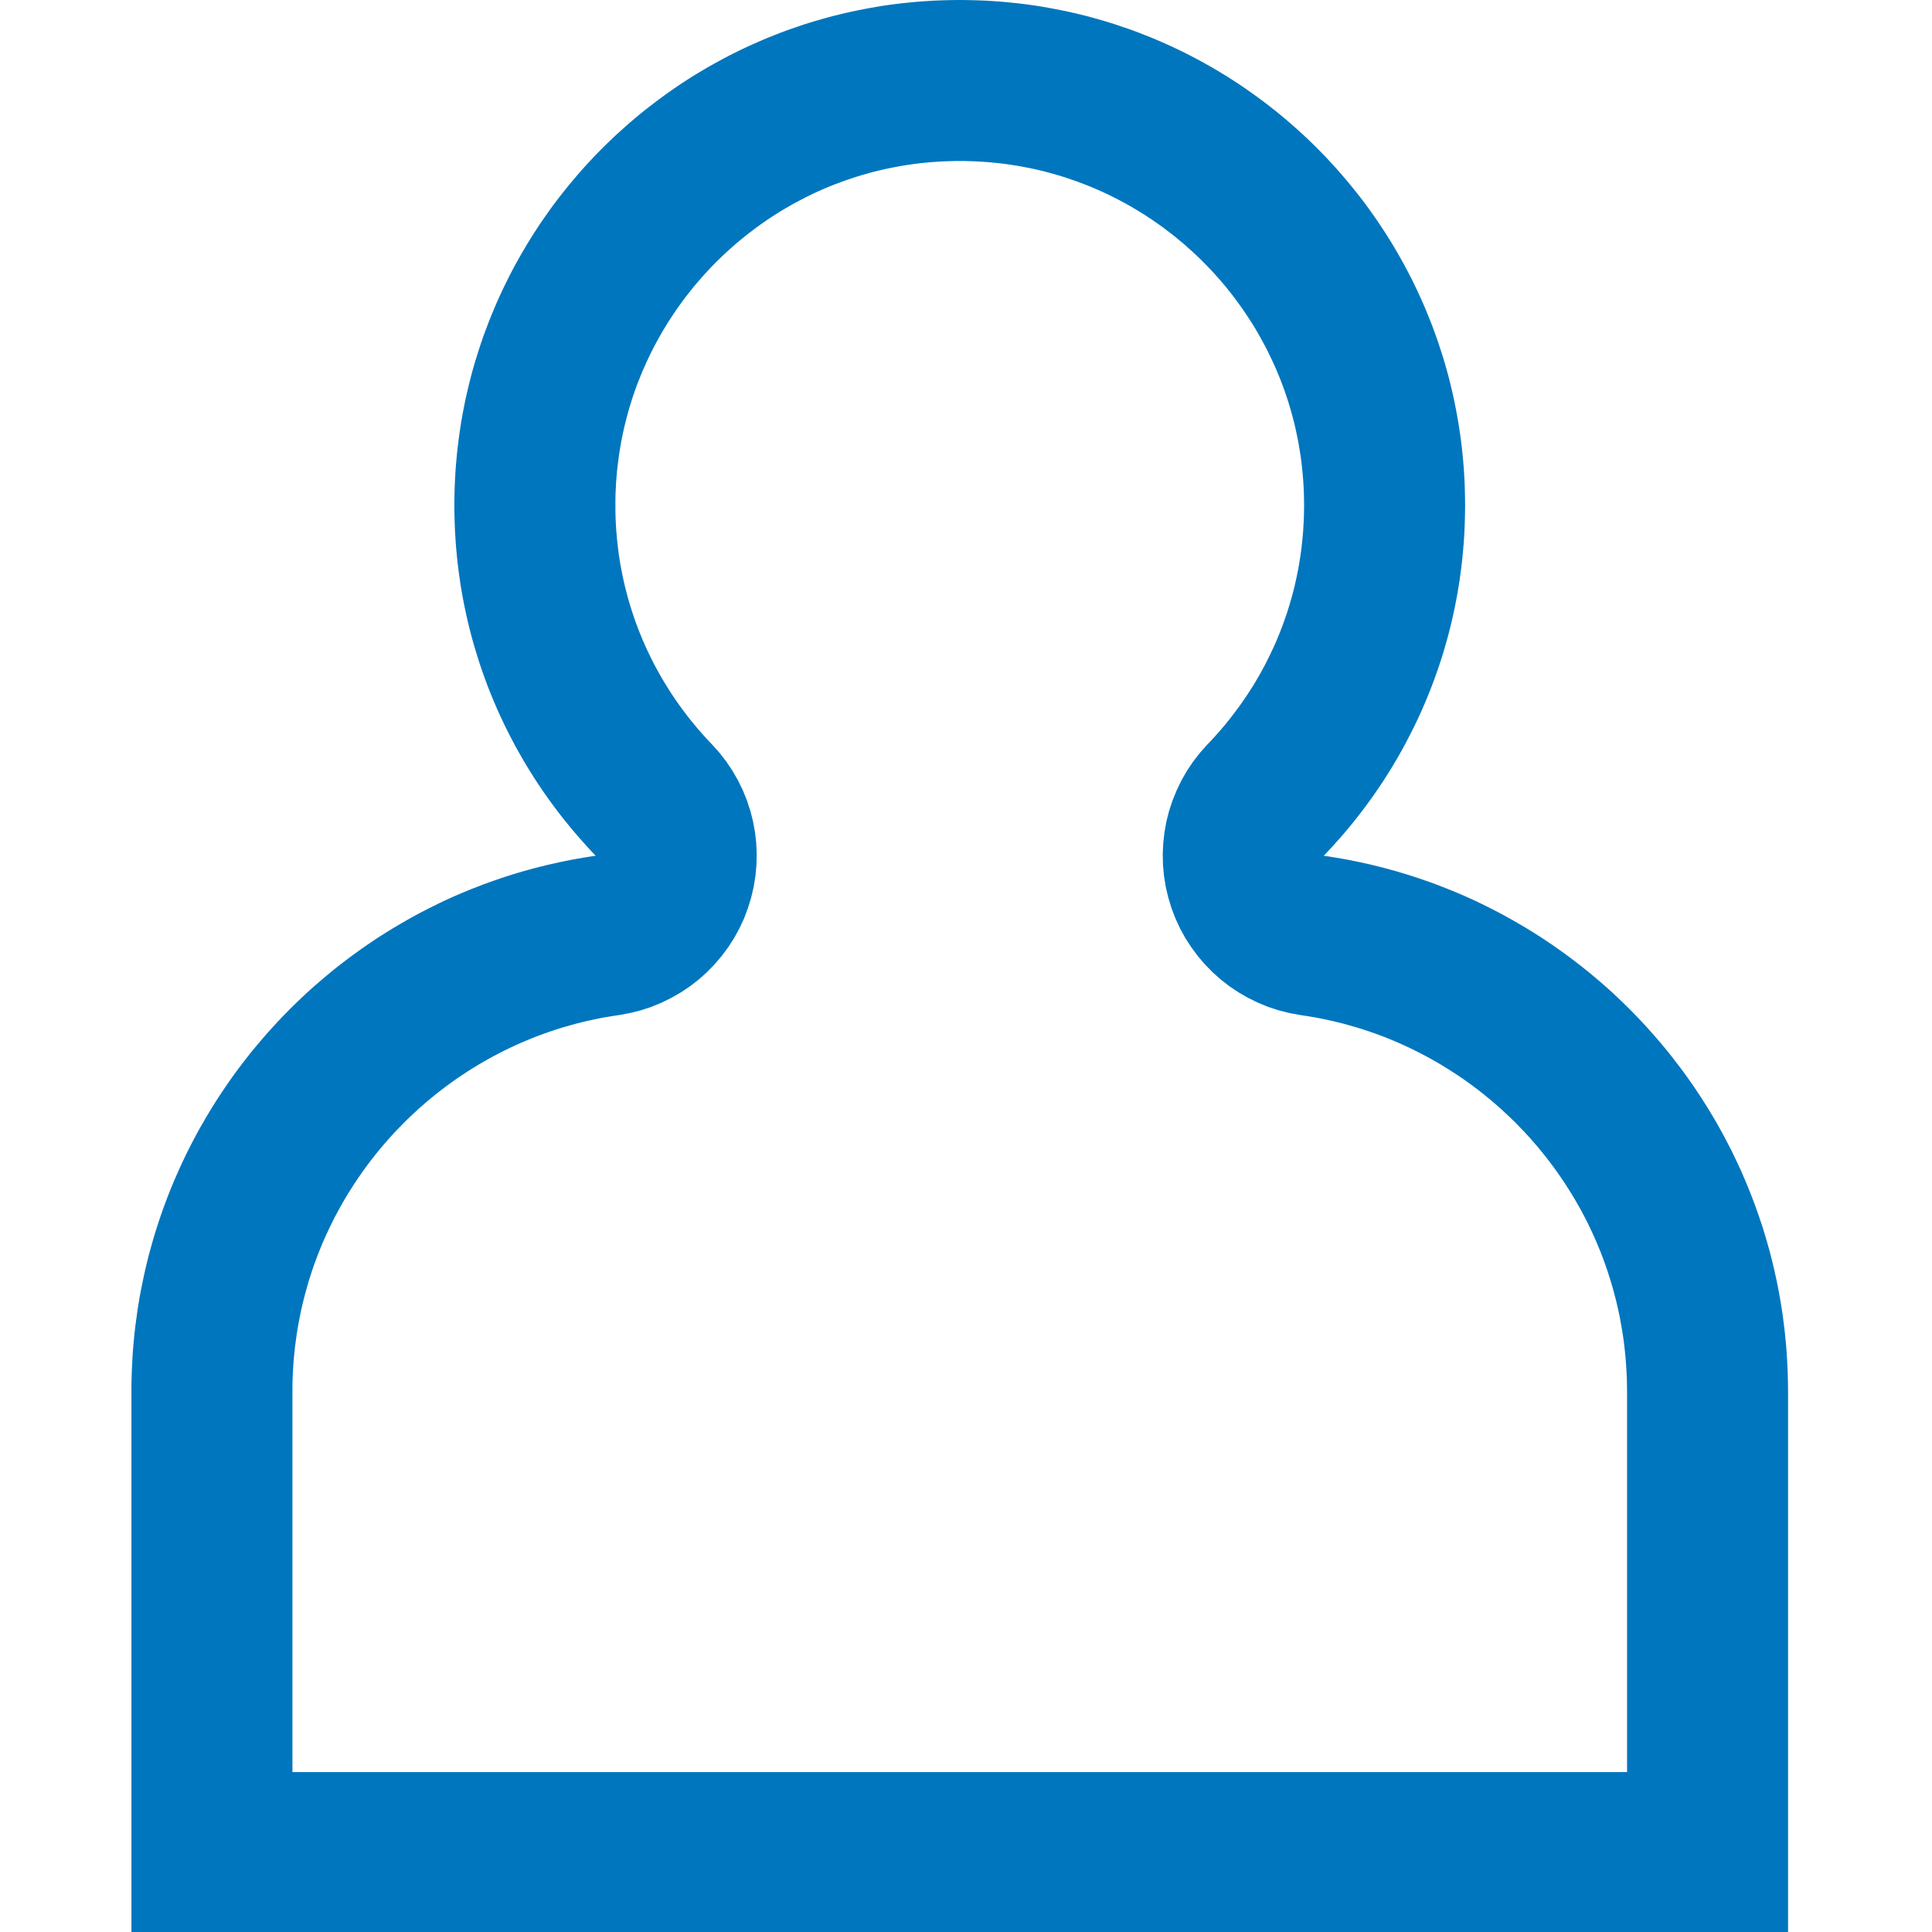 <?xml version="1.0" encoding="UTF-8" standalone="no"?>
<!DOCTYPE svg PUBLIC "-//W3C//DTD SVG 1.1//EN" "http://www.w3.org/Graphics/SVG/1.1/DTD/svg11.dtd">
<svg width="100%" height="100%" viewBox="0 0 30 30" version="1.1" xmlns="http://www.w3.org/2000/svg" xmlns:xlink="http://www.w3.org/1999/xlink" xml:space="preserve" style="fill-rule:evenodd;clip-rule:evenodd;stroke-linejoin:round;stroke-miterlimit:1.414;">
    <path d="M15.004,0.001L15.105,0.003L15.206,0.006L15.306,0.01L15.406,0.016L15.506,0.023L15.605,0.031L15.704,0.041L15.803,0.051L15.901,0.063L15.999,0.076L16.097,0.09L16.194,0.106L16.291,0.123L16.387,0.141L16.483,0.16L16.579,0.18L16.674,0.201L16.769,0.224L16.863,0.247L16.957,0.272L17.05,0.298L17.143,0.325L17.235,0.353L17.327,0.382L17.418,0.413L17.509,0.444L17.6,0.476L17.689,0.51L17.779,0.545L17.868,0.58L17.956,0.617L18.044,0.655L18.131,0.694L18.217,0.733L18.303,0.774L18.389,0.816L18.474,0.859L18.558,0.903L18.642,0.948L18.725,0.994L18.807,1.04L18.889,1.088L18.97,1.137L19.051,1.186L19.131,1.237L19.21,1.288L19.289,1.341L19.367,1.394L19.444,1.449L19.521,1.504L19.596,1.56L19.672,1.617L19.746,1.675L19.82,1.733L19.893,1.793L19.965,1.853L20.037,1.915L20.108,1.977L20.178,2.04L20.247,2.103L20.316,2.168L20.383,2.233L20.45,2.299L20.516,2.366L20.582,2.434L20.646,2.503L20.71,2.572L20.773,2.642L20.835,2.713L20.896,2.785L20.957,2.857L21.016,2.93L21.075,3.004L21.133,3.078L21.19,3.153L21.246,3.229L21.301,3.306L21.355,3.383L21.409,3.461L21.461,3.54L21.513,3.619L21.563,3.699L21.613,3.779L21.662,3.861L21.709,3.942L21.756,4.025L21.802,4.108L21.847,4.192L21.891,4.276L21.934,4.361L21.975,4.446L22.016,4.532L22.056,4.619L22.095,4.706L22.133,4.794L22.169,4.882L22.205,4.971L22.24,5.06L22.273,5.15L22.306,5.241L22.337,5.331L22.367,5.423L22.397,5.515L22.425,5.607L22.452,5.7L22.478,5.793L22.503,5.887L22.526,5.981L22.549,6.076L22.57,6.171L22.59,6.266L22.609,6.362L22.627,6.459L22.644,6.556L22.659,6.653L22.674,6.75L22.687,6.848L22.699,6.947L22.709,7.045L22.719,7.144L22.727,7.244L22.734,7.343L22.74,7.444L22.744,7.544L22.747,7.645L22.749,7.746L22.75,7.847L22.749,7.946L22.747,8.045L22.744,8.143L22.74,8.241L22.735,8.338L22.728,8.436L22.72,8.533L22.711,8.629L22.701,8.726L22.69,8.822L22.677,8.917L22.664,9.013L22.649,9.107L22.633,9.202L22.616,9.296L22.598,9.39L22.579,9.483L22.558,9.576L22.537,9.669L22.514,9.761L22.491,9.852L22.466,9.944L22.44,10.034L22.414,10.125L22.386,10.215L22.357,10.304L22.327,10.393L22.296,10.481L22.264,10.569L22.231,10.657L22.197,10.744L22.162,10.83L22.126,10.916L22.089,11.002L22.051,11.087L22.012,11.171L21.972,11.255L21.931,11.338L21.889,11.421L21.846,11.503L21.803,11.585L21.758,11.666L21.713,11.746L21.666,11.826L21.619,11.906L21.57,11.984L21.521,12.062L21.471,12.14L21.42,12.216L21.368,12.293L21.316,12.368L21.262,12.443L21.208,12.517L21.152,12.591L21.096,12.664L21.039,12.736L20.982,12.807L20.923,12.878L20.864,12.948L20.803,13.018L20.742,13.086L20.681,13.154L20.618,13.222L20.555,13.288L20.65,13.302L20.745,13.318L20.84,13.334L20.934,13.351L21.028,13.37L21.121,13.389L21.214,13.41L21.307,13.431L21.4,13.454L21.491,13.477L21.583,13.502L21.674,13.527L21.765,13.554L21.855,13.581L21.945,13.61L22.034,13.639L22.123,13.67L22.212,13.701L22.3,13.733L22.387,13.767L22.474,13.801L22.561,13.836L22.647,13.872L22.733,13.909L22.818,13.947L22.903,13.986L22.987,14.026L23.071,14.067L23.154,14.109L23.236,14.151L23.318,14.194L23.4,14.239L23.481,14.284L23.561,14.33L23.641,14.377L23.721,14.424L23.799,14.473L23.878,14.522L23.955,14.572L24.032,14.624L24.109,14.675L24.184,14.728L24.26,14.782L24.334,14.836L24.408,14.891L24.481,14.947L24.554,15.003L24.626,15.061L24.698,15.119L24.768,15.178L24.839,15.238L24.908,15.298L24.977,15.359L25.045,15.421L25.112,15.484L25.179,15.547L25.245,15.611L25.31,15.676L25.375,15.742L25.439,15.808L25.502,15.875L25.565,15.943L25.626,16.011L25.687,16.08L25.748,16.15L25.807,16.22L25.866,16.291L25.924,16.362L25.981,16.435L26.037,16.508L26.093,16.581L26.148,16.655L26.202,16.73L26.255,16.805L26.308,16.881L26.359,16.958L26.41,17.035L26.46,17.113L26.509,17.191L26.557,17.27L26.605,17.35L26.652,17.43L26.697,17.51L26.742,17.591L26.786,17.673L26.829,17.755L26.872,17.838L26.913,17.921L26.953,18.005L26.993,18.09L27.032,18.174L27.069,18.26L27.106,18.345L27.142,18.432L27.177,18.519L27.211,18.606L27.244,18.694L27.276,18.782L27.307,18.87L27.337,18.959L27.367,19.049L27.395,19.139L27.422,19.229L27.448,19.32L27.474,19.411L27.498,19.503L27.521,19.595L27.543,19.687L27.564,19.78L27.585,19.874L27.604,19.967L27.622,20.061L27.639,20.155L27.655,20.25L27.67,20.345L27.684,20.441L27.696,20.536L27.708,20.632L27.719,20.729L27.728,20.826L27.737,20.923L27.744,21.02L27.75,21.118L27.755,21.216L27.759,21.314L27.762,21.412L27.764,21.511L27.765,21.61L27.765,30.017L2.041,30.017L2.041,21.61L2.041,21.511L2.043,21.412L2.046,21.314L2.05,21.216L2.055,21.118L2.061,21.02L2.068,20.923L2.077,20.826L2.086,20.729L2.097,20.632L2.109,20.536L2.122,20.441L2.135,20.345L2.15,20.25L2.166,20.155L2.183,20.061L2.202,19.967L2.221,19.874L2.241,19.78L2.262,19.687L2.284,19.595L2.307,19.503L2.332,19.411L2.357,19.32L2.383,19.229L2.41,19.139L2.439,19.049L2.468,18.959L2.498,18.87L2.529,18.782L2.561,18.694L2.594,18.606L2.628,18.519L2.663,18.432L2.699,18.345L2.736,18.26L2.774,18.174L2.812,18.09L2.852,18.005L2.892,17.921L2.934,17.838L2.976,17.755L3.019,17.673L3.063,17.591L3.108,17.51L3.154,17.43L3.2,17.35L3.248,17.27L3.296,17.191L3.345,17.113L3.395,17.035L3.446,16.958L3.498,16.881L3.55,16.805L3.603,16.73L3.657,16.655L3.712,16.581L3.768,16.508L3.824,16.435L3.881,16.362L3.939,16.291L3.998,16.22L4.058,16.15L4.118,16.08L4.179,16.011L4.241,15.943L4.303,15.875L4.366,15.808L4.43,15.742L4.495,15.676L4.56,15.611L4.626,15.547L4.693,15.484L4.76,15.421L4.828,15.359L4.897,15.298L4.967,15.238L5.037,15.178L5.108,15.119L5.179,15.061L5.251,15.003L5.324,14.947L5.397,14.891L5.471,14.836L5.546,14.782L5.621,14.728L5.697,14.675L5.773,14.624L5.85,14.572L5.928,14.522L6.006,14.473L6.085,14.424L6.164,14.377L6.244,14.33L6.324,14.284L6.405,14.239L6.487,14.194L6.569,14.151L6.651,14.109L6.735,14.067L6.818,14.026L6.902,13.986L6.987,13.947L7.072,13.909L7.158,13.872L7.244,13.836L7.331,13.801L7.418,13.767L7.505,13.733L7.594,13.701L7.682,13.67L7.771,13.639L7.86,13.61L7.95,13.581L8.04,13.554L8.131,13.527L8.222,13.502L8.314,13.477L8.406,13.454L8.498,13.431L8.591,13.41L8.684,13.389L8.777,13.37L8.871,13.351L8.965,13.334L9.06,13.318L9.155,13.302L9.25,13.288L9.187,13.222L9.124,13.154L9.063,13.086L9.002,13.018L8.942,12.948L8.882,12.878L8.824,12.807L8.766,12.736L8.709,12.664L8.653,12.591L8.598,12.517L8.543,12.443L8.49,12.368L8.437,12.293L8.385,12.216L8.334,12.14L8.284,12.062L8.235,11.984L8.187,11.906L8.139,11.826L8.093,11.746L8.047,11.666L8.002,11.585L7.959,11.503L7.916,11.421L7.874,11.338L7.833,11.255L7.793,11.171L7.754,11.087L7.716,11.002L7.679,10.916L7.643,10.83L7.608,10.744L7.574,10.657L7.541,10.569L7.509,10.481L7.478,10.393L7.448,10.304L7.42,10.215L7.392,10.125L7.365,10.034L7.339,9.944L7.314,9.852L7.291,9.761L7.268,9.669L7.247,9.576L7.227,9.483L7.207,9.39L7.189,9.296L7.172,9.202L7.156,9.107L7.142,9.013L7.128,8.917L7.116,8.822L7.104,8.726L7.094,8.629L7.085,8.533L7.077,8.436L7.071,8.338L7.065,8.241L7.061,8.143L7.058,8.045L7.056,7.946L7.055,7.847L7.056,7.746L7.058,7.645L7.061,7.544L7.066,7.444L7.071,7.343L7.078,7.244L7.087,7.144L7.096,7.045L7.107,6.947L7.119,6.848L7.132,6.75L7.146,6.653L7.161,6.556L7.178,6.459L7.196,6.362L7.215,6.266L7.235,6.171L7.257,6.076L7.279,5.981L7.303,5.887L7.327,5.793L7.353,5.7L7.38,5.607L7.409,5.515L7.438,5.423L7.468,5.331L7.499,5.241L7.532,5.15L7.566,5.06L7.6,4.971L7.636,4.882L7.673,4.794L7.71,4.706L7.749,4.619L7.789,4.532L7.83,4.446L7.872,4.361L7.914,4.276L7.958,4.192L8.003,4.108L8.049,4.025L8.096,3.942L8.144,3.861L8.192,3.779L8.242,3.699L8.292,3.619L8.344,3.54L8.396,3.461L8.45,3.383L8.504,3.306L8.559,3.229L8.615,3.153L8.672,3.078L8.73,3.004L8.789,2.93L8.848,2.857L8.909,2.785L8.97,2.713L9.032,2.642L9.095,2.572L9.159,2.503L9.223,2.434L9.289,2.366L9.355,2.299L9.422,2.233L9.49,2.168L9.558,2.103L9.628,2.04L9.698,1.977L9.768,1.915L9.84,1.853L9.912,1.793L9.985,1.733L10.059,1.675L10.134,1.617L10.209,1.56L10.285,1.504L10.361,1.449L10.439,1.394L10.516,1.341L10.595,1.288L10.674,1.237L10.754,1.186L10.835,1.137L10.916,1.088L10.998,1.04L11.08,0.994L11.163,0.948L11.247,0.903L11.331,0.859L11.416,0.816L11.502,0.774L11.588,0.733L11.674,0.694L11.762,0.655L11.849,0.617L11.938,0.58L12.026,0.545L12.116,0.51L12.206,0.476L12.296,0.444L12.387,0.413L12.478,0.382L12.57,0.353L12.663,0.325L12.755,0.298L12.849,0.272L12.942,0.247L13.037,0.224L13.131,0.201L13.226,0.18L13.322,0.16L13.418,0.141L13.514,0.123L13.611,0.106L13.708,0.09L13.806,0.076L13.904,0.063L14.002,0.051L14.101,0.041L14.2,0.031L14.299,0.023L14.399,0.016L14.499,0.01L14.599,0.006L14.7,0.003L14.801,0.001L14.903,0L15.004,0.001ZM14.833,2.5L14.764,2.502L14.695,2.504L14.626,2.507L14.557,2.511L14.489,2.516L14.421,2.521L14.354,2.528L14.286,2.535L14.219,2.543L14.153,2.552L14.086,2.562L14.02,2.572L13.954,2.584L13.889,2.596L13.824,2.609L13.759,2.622L13.694,2.637L13.63,2.652L13.566,2.668L13.502,2.685L13.439,2.703L13.376,2.721L13.313,2.74L13.251,2.76L13.189,2.781L13.127,2.802L13.066,2.824L13.005,2.847L12.944,2.87L12.884,2.894L12.824,2.919L12.764,2.945L12.705,2.971L12.646,2.998L12.588,3.026L12.529,3.055L12.472,3.084L12.414,3.114L12.357,3.144L12.301,3.175L12.245,3.207L12.189,3.24L12.133,3.273L12.079,3.307L12.024,3.341L11.97,3.377L11.916,3.412L11.863,3.449L11.81,3.486L11.758,3.523L11.706,3.562L11.655,3.601L11.604,3.64L11.554,3.68L11.504,3.721L11.454,3.762L11.405,3.804L11.357,3.847L11.309,3.89L11.262,3.933L11.215,3.977L11.169,4.022L11.123,4.067L11.077,4.113L11.033,4.159L10.989,4.206L10.945,4.254L10.902,4.302L10.86,4.35L10.818,4.399L10.776,4.448L10.736,4.498L10.696,4.549L10.656,4.599L10.617,4.651L10.579,4.703L10.541,4.755L10.504,4.808L10.468,4.861L10.432,4.915L10.397,4.969L10.362,5.023L10.329,5.078L10.295,5.133L10.263,5.189L10.231,5.245L10.2,5.302L10.169,5.359L10.139,5.416L10.11,5.474L10.082,5.532L10.054,5.591L10.027,5.65L10.001,5.709L9.975,5.768L9.95,5.828L9.926,5.889L9.902,5.949L9.879,6.01L9.857,6.072L9.836,6.133L9.815,6.195L9.796,6.258L9.776,6.321L9.758,6.384L9.741,6.447L9.724,6.511L9.708,6.574L9.692,6.639L9.678,6.703L9.664,6.768L9.651,6.833L9.639,6.899L9.628,6.965L9.617,7.031L9.608,7.097L9.599,7.164L9.591,7.231L9.583,7.298L9.577,7.366L9.571,7.434L9.566,7.502L9.563,7.57L9.559,7.639L9.557,7.708L9.556,7.777L9.556,7.847L9.556,7.915L9.557,7.983L9.559,8.05L9.562,8.117L9.566,8.184L9.57,8.25L9.576,8.317L9.582,8.383L9.589,8.448L9.597,8.514L9.605,8.579L9.614,8.644L9.624,8.708L9.635,8.773L9.647,8.837L9.659,8.9L9.672,8.964L9.686,9.027L9.7,9.09L9.716,9.152L9.732,9.214L9.748,9.276L9.766,9.338L9.784,9.399L9.803,9.46L9.823,9.521L9.843,9.581L9.864,9.641L9.886,9.701L9.908,9.761L9.931,9.82L9.955,9.878L9.979,9.937L10.005,9.995L10.03,10.053L10.057,10.11L10.084,10.167L10.112,10.224L10.14,10.28L10.169,10.336L10.199,10.391L10.23,10.447L10.261,10.501L10.292,10.556L10.325,10.61L10.358,10.663L10.391,10.717L10.425,10.77L10.46,10.822L10.495,10.874L10.531,10.925L10.568,10.977L10.605,11.027L10.643,11.077L10.681,11.127L10.72,11.177L10.76,11.225L10.8,11.274L10.84,11.322L10.881,11.369L10.923,11.416L10.965,11.463L11.008,11.509L11.061,11.565L11.175,11.692L11.279,11.827L11.374,11.969L11.459,12.117L11.534,12.27L11.598,12.428L11.651,12.59L11.693,12.755L11.724,12.923L11.743,13.093L11.75,13.263L11.746,13.434L11.73,13.604L11.703,13.772L11.664,13.938L11.614,14.101L11.554,14.261L11.482,14.415L11.4,14.565L11.308,14.708L11.206,14.845L11.095,14.975L10.976,15.097L10.849,15.211L10.714,15.315L10.572,15.41L10.424,15.495L10.271,15.57L10.113,15.635L9.951,15.688L9.786,15.73L9.618,15.761L9.537,15.773L9.47,15.784L9.404,15.795L9.338,15.807L9.272,15.82L9.207,15.834L9.141,15.848L9.076,15.863L9.012,15.879L8.947,15.895L8.883,15.913L8.82,15.931L8.756,15.949L8.693,15.968L8.63,15.988L8.567,16.009L8.505,16.03L8.443,16.052L8.381,16.075L8.32,16.098L8.259,16.122L8.198,16.147L8.138,16.172L8.078,16.198L8.018,16.225L7.959,16.252L7.9,16.28L7.841,16.309L7.783,16.338L7.725,16.368L7.667,16.398L7.61,16.429L7.553,16.461L7.497,16.493L7.44,16.526L7.385,16.56L7.329,16.594L7.274,16.629L7.22,16.664L7.166,16.7L7.112,16.736L7.059,16.773L7.006,16.811L6.953,16.849L6.901,16.888L6.849,16.927L6.798,16.967L6.747,17.008L6.697,17.049L6.647,17.09L6.598,17.132L6.549,17.175L6.5,17.218L6.453,17.262L6.405,17.306L6.358,17.35L6.311,17.396L6.265,17.441L6.22,17.488L6.175,17.534L6.13,17.581L6.086,17.629L6.043,17.677L6,17.726L5.957,17.775L5.915,17.824L5.874,17.874L5.833,17.925L5.793,17.976L5.753,18.027L5.714,18.079L5.675,18.131L5.637,18.184L5.6,18.237L5.563,18.29L5.527,18.344L5.491,18.398L5.456,18.453L5.421,18.508L5.387,18.563L5.354,18.619L5.321,18.676L5.289,18.732L5.258,18.789L5.227,18.847L5.196,18.904L5.167,18.962L5.138,19.021L5.109,19.08L5.082,19.139L5.054,19.198L5.028,19.258L5.002,19.318L4.977,19.379L4.953,19.439L4.929,19.5L4.906,19.562L4.883,19.624L4.861,19.686L4.84,19.748L4.82,19.811L4.8,19.874L4.781,19.937L4.763,20.001L4.745,20.065L4.728,20.129L4.712,20.193L4.696,20.258L4.681,20.323L4.667,20.388L4.654,20.454L4.641,20.52L4.629,20.586L4.618,20.652L4.607,20.719L4.598,20.786L4.589,20.853L4.58,20.921L4.573,20.988L4.566,21.056L4.56,21.125L4.555,21.193L4.551,21.262L4.547,21.331L4.544,21.401L4.542,21.47L4.541,21.54L4.541,21.618L4.541,27.517L25.265,27.517L25.265,21.618L25.264,21.54L25.263,21.47L25.261,21.401L25.258,21.331L25.254,21.262L25.25,21.193L25.245,21.125L25.239,21.056L25.232,20.988L25.225,20.921L25.217,20.853L25.208,20.786L25.198,20.719L25.187,20.652L25.176,20.586L25.164,20.52L25.152,20.454L25.138,20.388L25.124,20.323L25.109,20.258L25.094,20.193L25.077,20.129L25.06,20.065L25.043,20.001L25.024,19.937L25.005,19.874L24.985,19.811L24.965,19.748L24.944,19.686L24.922,19.624L24.9,19.562L24.876,19.5L24.853,19.439L24.828,19.379L24.803,19.318L24.777,19.258L24.751,19.198L24.724,19.139L24.696,19.08L24.668,19.021L24.639,18.962L24.609,18.904L24.579,18.847L24.548,18.789L24.516,18.732L24.484,18.676L24.451,18.619L24.418,18.563L24.384,18.508L24.349,18.453L24.314,18.398L24.279,18.344L24.242,18.29L24.205,18.237L24.168,18.184L24.13,18.131L24.091,18.079L24.052,18.027L24.012,17.976L23.972,17.925L23.931,17.874L23.89,17.824L23.848,17.775L23.805,17.726L23.763,17.677L23.719,17.629L23.675,17.581L23.63,17.534L23.585,17.488L23.54,17.441L23.494,17.396L23.447,17.35L23.4,17.306L23.353,17.262L23.305,17.218L23.256,17.175L23.207,17.132L23.158,17.09L23.108,17.049L23.058,17.008L23.007,16.967L22.956,16.927L22.904,16.888L22.852,16.849L22.8,16.811L22.747,16.773L22.693,16.736L22.64,16.7L22.585,16.664L22.531,16.629L22.476,16.594L22.42,16.56L22.365,16.526L22.309,16.493L22.252,16.461L22.195,16.429L22.138,16.398L22.08,16.368L22.022,16.338L21.964,16.309L21.905,16.28L21.846,16.252L21.787,16.225L21.727,16.198L21.667,16.172L21.607,16.147L21.546,16.122L21.485,16.098L21.424,16.075L21.362,16.052L21.3,16.03L21.238,16.009L21.175,15.988L21.112,15.968L21.049,15.949L20.986,15.931L20.922,15.913L20.858,15.895L20.793,15.879L20.729,15.863L20.664,15.848L20.599,15.834L20.533,15.82L20.467,15.807L20.401,15.795L20.335,15.784L20.268,15.773L20.187,15.761L20.019,15.73L19.854,15.688L19.692,15.635L19.534,15.57L19.381,15.495L19.233,15.41L19.091,15.315L18.957,15.211L18.829,15.097L18.71,14.975L18.599,14.845L18.498,14.708L18.405,14.565L18.323,14.415L18.252,14.261L18.191,14.101L18.141,13.938L18.102,13.772L18.075,13.604L18.059,13.434L18.055,13.263L18.063,13.093L18.082,12.923L18.112,12.755L18.154,12.59L18.208,12.428L18.272,12.27L18.346,12.117L18.431,11.969L18.526,11.827L18.631,11.692L18.744,11.565L18.797,11.509L18.84,11.463L18.882,11.416L18.924,11.369L18.965,11.322L19.006,11.274L19.046,11.225L19.085,11.177L19.124,11.127L19.162,11.077L19.2,11.027L19.237,10.977L19.274,10.925L19.31,10.874L19.345,10.822L19.38,10.77L19.414,10.717L19.448,10.664L19.481,10.61L19.513,10.556L19.545,10.501L19.576,10.447L19.606,10.391L19.636,10.336L19.665,10.28L19.693,10.224L19.721,10.167L19.748,10.11L19.775,10.053L19.801,9.995L19.826,9.937L19.85,9.878L19.874,9.82L19.897,9.761L19.92,9.701L19.941,9.641L19.962,9.581L19.983,9.521L20.002,9.46L20.021,9.399L20.039,9.338L20.057,9.276L20.074,9.214L20.09,9.152L20.105,9.09L20.119,9.027L20.133,8.964L20.146,8.9L20.159,8.837L20.17,8.773L20.181,8.708L20.191,8.644L20.2,8.579L20.209,8.514L20.216,8.448L20.223,8.383L20.229,8.317L20.235,8.25L20.239,8.184L20.243,8.117L20.246,8.05L20.248,7.983L20.249,7.915L20.25,7.847L20.249,7.777L20.248,7.708L20.246,7.639L20.243,7.57L20.239,7.502L20.234,7.434L20.228,7.366L20.222,7.298L20.215,7.231L20.207,7.164L20.198,7.097L20.188,7.031L20.177,6.965L20.166,6.899L20.154,6.833L20.141,6.768L20.127,6.703L20.113,6.639L20.098,6.574L20.081,6.51L20.065,6.447L20.047,6.384L20.029,6.321L20.01,6.258L19.99,6.195L19.969,6.133L19.948,6.072L19.926,6.01L19.903,5.949L19.88,5.889L19.855,5.828L19.83,5.768L19.805,5.709L19.778,5.65L19.751,5.591L19.723,5.532L19.695,5.474L19.666,5.416L19.636,5.359L19.605,5.302L19.574,5.245L19.542,5.189L19.51,5.133L19.477,5.078L19.443,5.023L19.408,4.969L19.373,4.915L19.337,4.861L19.301,4.808L19.264,4.755L19.226,4.703L19.188,4.651L19.149,4.599L19.11,4.549L19.07,4.498L19.029,4.448L18.988,4.399L18.946,4.35L18.903,4.302L18.86,4.254L18.817,4.206L18.772,4.159L18.728,4.113L18.682,4.067L18.637,4.022L18.59,3.977L18.543,3.933L18.496,3.89L18.448,3.847L18.4,3.804L18.351,3.762L18.301,3.721L18.252,3.68L18.201,3.64L18.15,3.601L18.099,3.562L18.047,3.523L17.995,3.486L17.942,3.449L17.889,3.412L17.835,3.377L17.781,3.341L17.727,3.307L17.672,3.273L17.616,3.24L17.561,3.207L17.504,3.175L17.448,3.144L17.391,3.114L17.334,3.084L17.276,3.055L17.218,3.026L17.159,2.998L17.1,2.971L17.041,2.945L16.981,2.919L16.921,2.894L16.861,2.87L16.8,2.847L16.739,2.824L16.678,2.802L16.616,2.781L16.554,2.76L16.492,2.74L16.429,2.721L16.366,2.703L16.303,2.685L16.239,2.668L16.175,2.652L16.111,2.637L16.046,2.622L15.982,2.609L15.916,2.596L15.851,2.584L15.785,2.572L15.719,2.562L15.653,2.552L15.586,2.543L15.519,2.535L15.452,2.528L15.384,2.521L15.316,2.516L15.248,2.511L15.179,2.507L15.111,2.504L15.042,2.502L14.972,2.5L14.903,2.5L14.833,2.5Z" style="fill:rgb(0,118,190);"/>
</svg>
